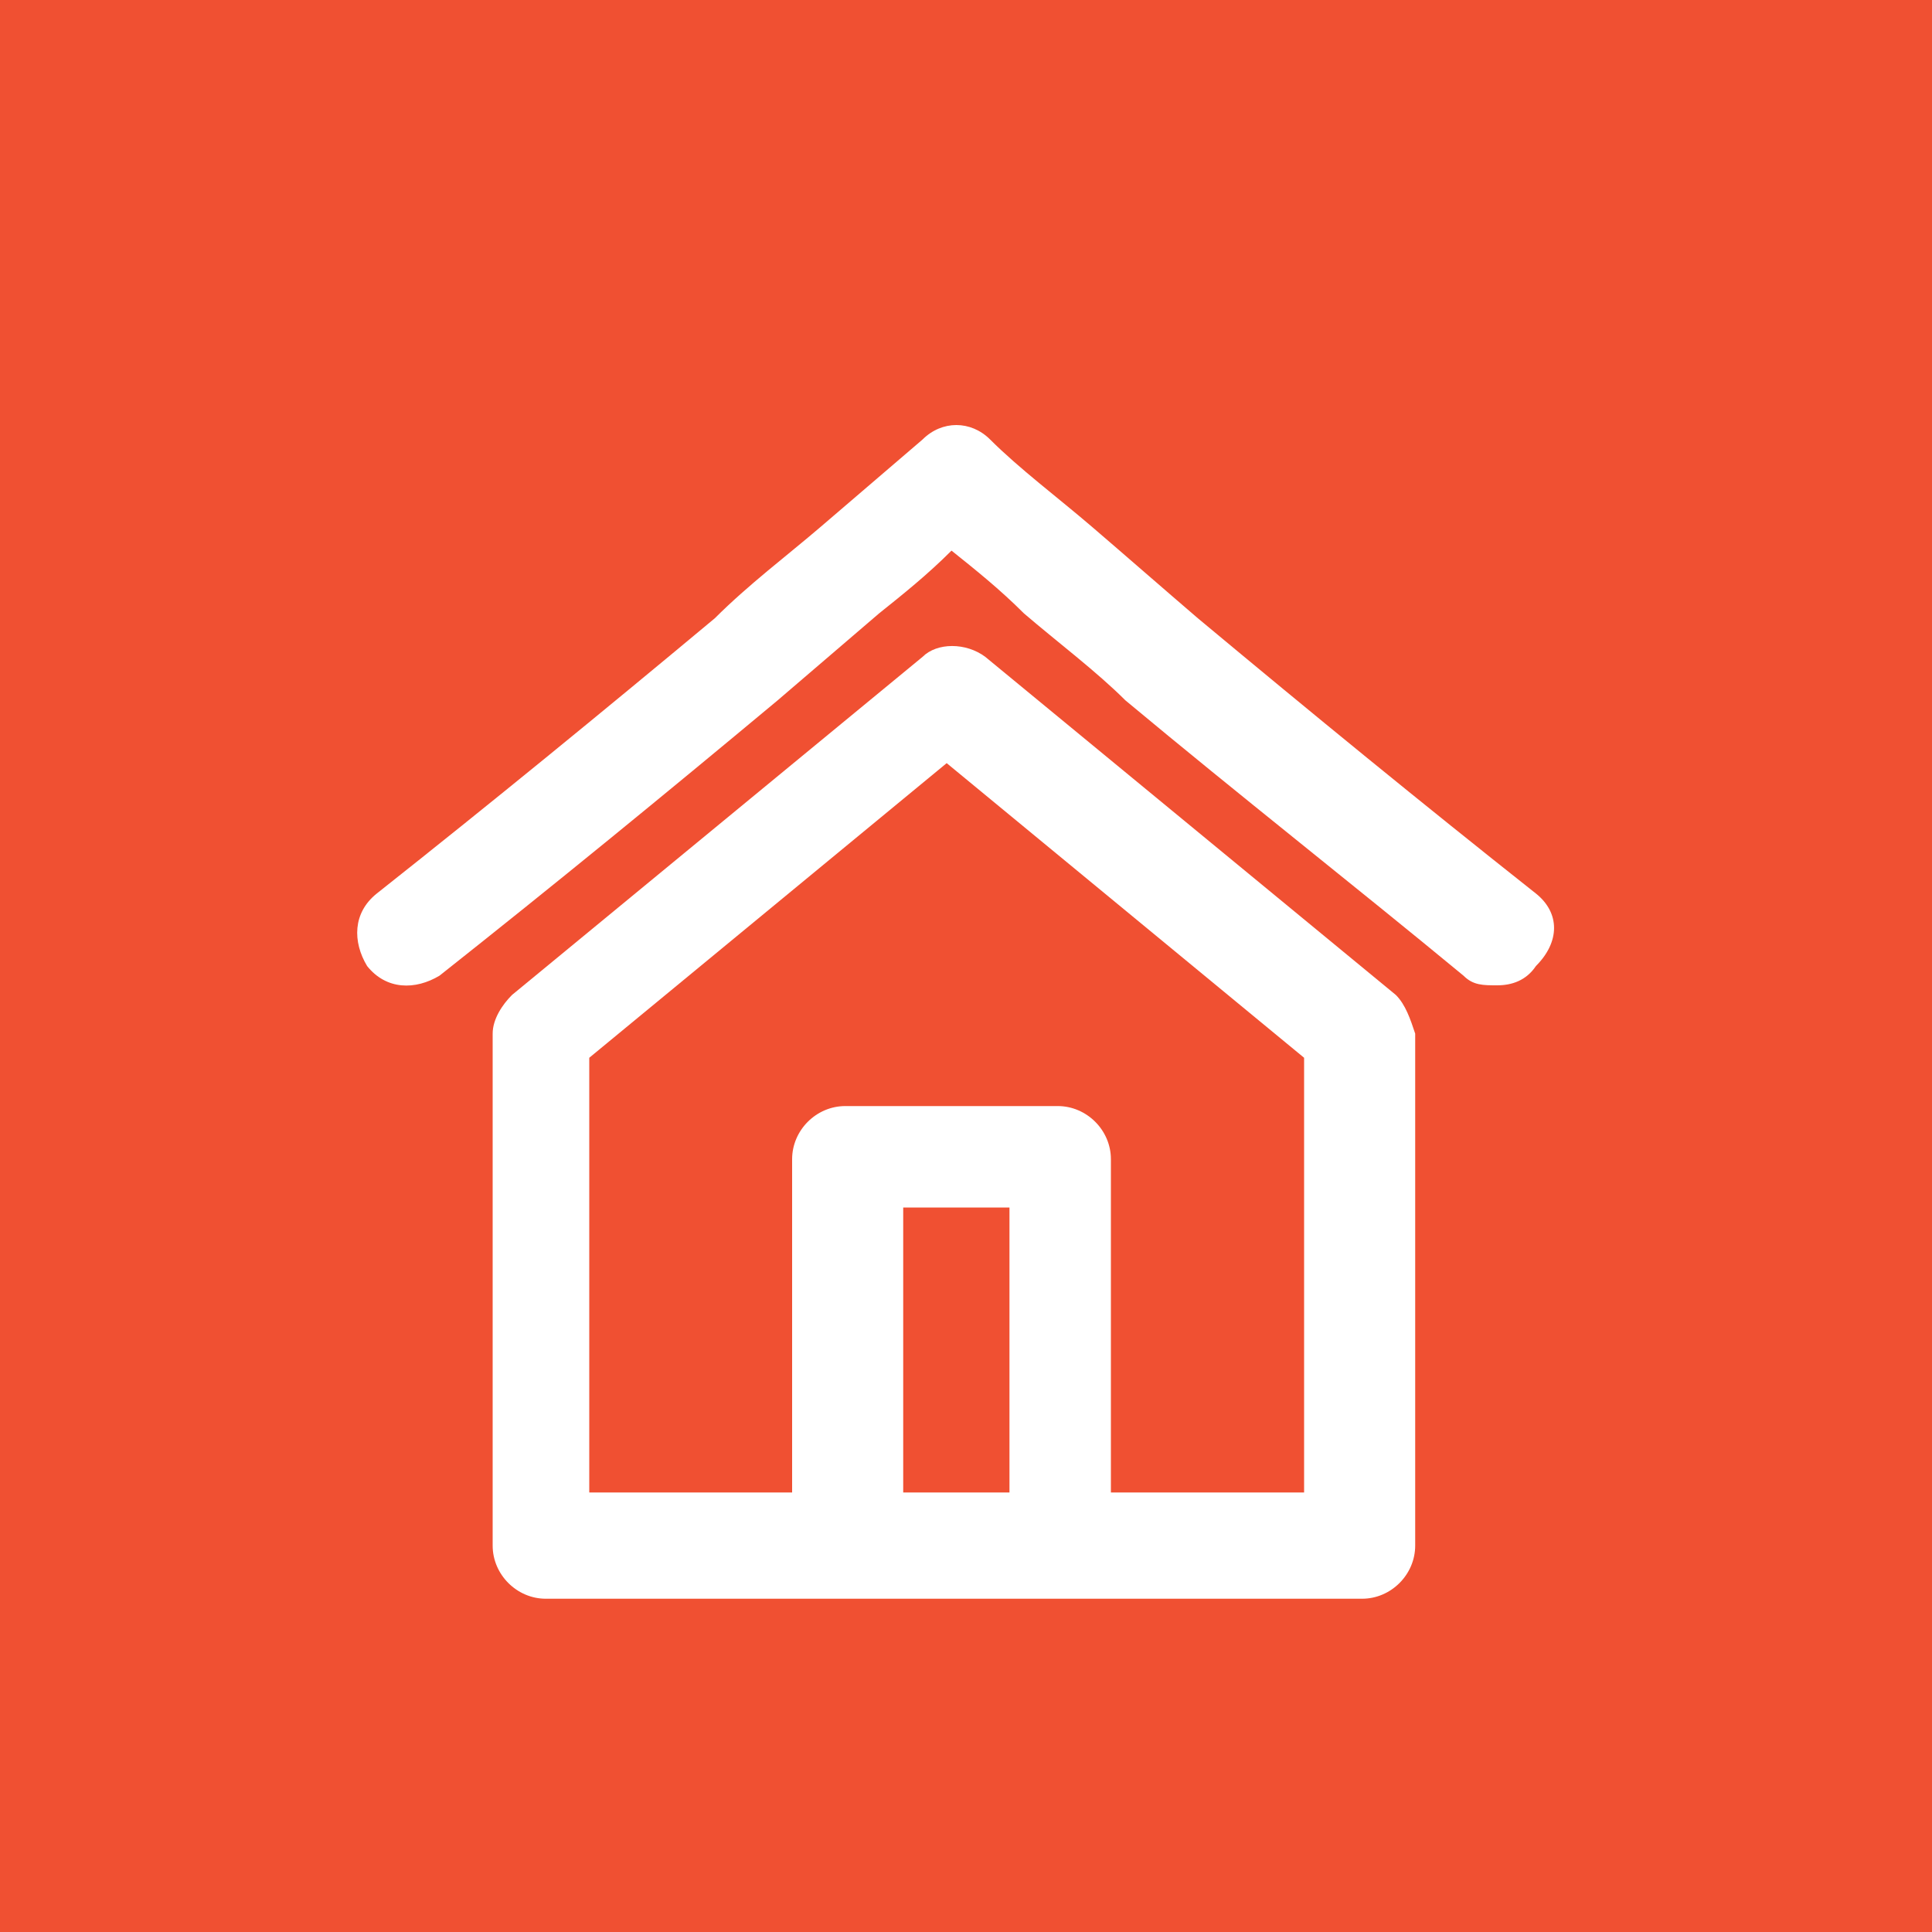 <?xml version="1.0" encoding="utf-8"?>
<!-- Generator: Adobe Illustrator 21.0.0, SVG Export Plug-In . SVG Version: 6.00 Build 0)  -->
<svg version="1.1" id="Capa_1" xmlns="http://www.w3.org/2000/svg" xmlns:xlink="http://www.w3.org/1999/xlink" x="0px" y="0px"
	 viewBox="0 0 40 40" style="enable-background:new 0 0 40 40;" xml:space="preserve">
<style type="text/css">
	.st0{fill:#F05032;}
	.st1{fill:#FFFFFF;}
</style>
<title>bt_home</title>
<g>
	<rect id="XMLID_200_" class="st0" width="40" height="40"/>
	<g id="XMLID_150_">
		<g>
			<path id="XMLID_61_" class="st1" d="M28.9,20.6l-8.5-7c-0.4-0.3-1-0.3-1.3,0l-8.5,7c-0.2,0.2-0.4,0.5-0.4,0.8V32
				c0,0.6,0.5,1.1,1.1,1.1h16.9c0.6,0,1.1-0.5,1.1-1.1V21.4C29.2,21.1,29.1,20.8,28.9,20.6L28.9,20.6z M20.9,30.9h-2.2V25h2.2V30.9z
				 M27.1,30.9H23V24c0-0.6-0.5-1.1-1.1-1.1h-4.4c-0.6,0-1.1,0.5-1.1,1.1v6.9h-4.2v-9l7.4-6.1l7.4,6.1v9H27.1z"/>
			<path id="XMLID_58_" class="st1" d="M31.8,18.5c-2.4-1.9-4.6-3.7-7-5.7c-0.7-0.6-1.5-1.3-2.2-1.9c-0.7-0.6-1.5-1.2-2.1-1.8
				c-0.4-0.4-1-0.4-1.4,0c-0.7,0.6-1.4,1.2-2.1,1.8s-1.5,1.2-2.2,1.9c-2.4,2-4.6,3.8-7,5.7c-0.5,0.4-0.5,1-0.2,1.5
				c0.4,0.5,1,0.5,1.5,0.2c2.4-1.9,4.6-3.7,7-5.7l0,0c0.7-0.6,1.4-1.2,2.1-1.8c0.5-0.4,1-0.8,1.5-1.3c0.5,0.4,1,0.8,1.5,1.3
				c0.7,0.6,1.5,1.2,2.1,1.8l0,0c2.4,2,4.7,3.8,7,5.7c0.2,0.2,0.4,0.2,0.7,0.2c0.3,0,0.6-0.1,0.8-0.4C32.3,19.5,32.3,18.9,31.8,18.5
				L31.8,18.5z"/>
		</g>
	</g>
</g>
</svg>
